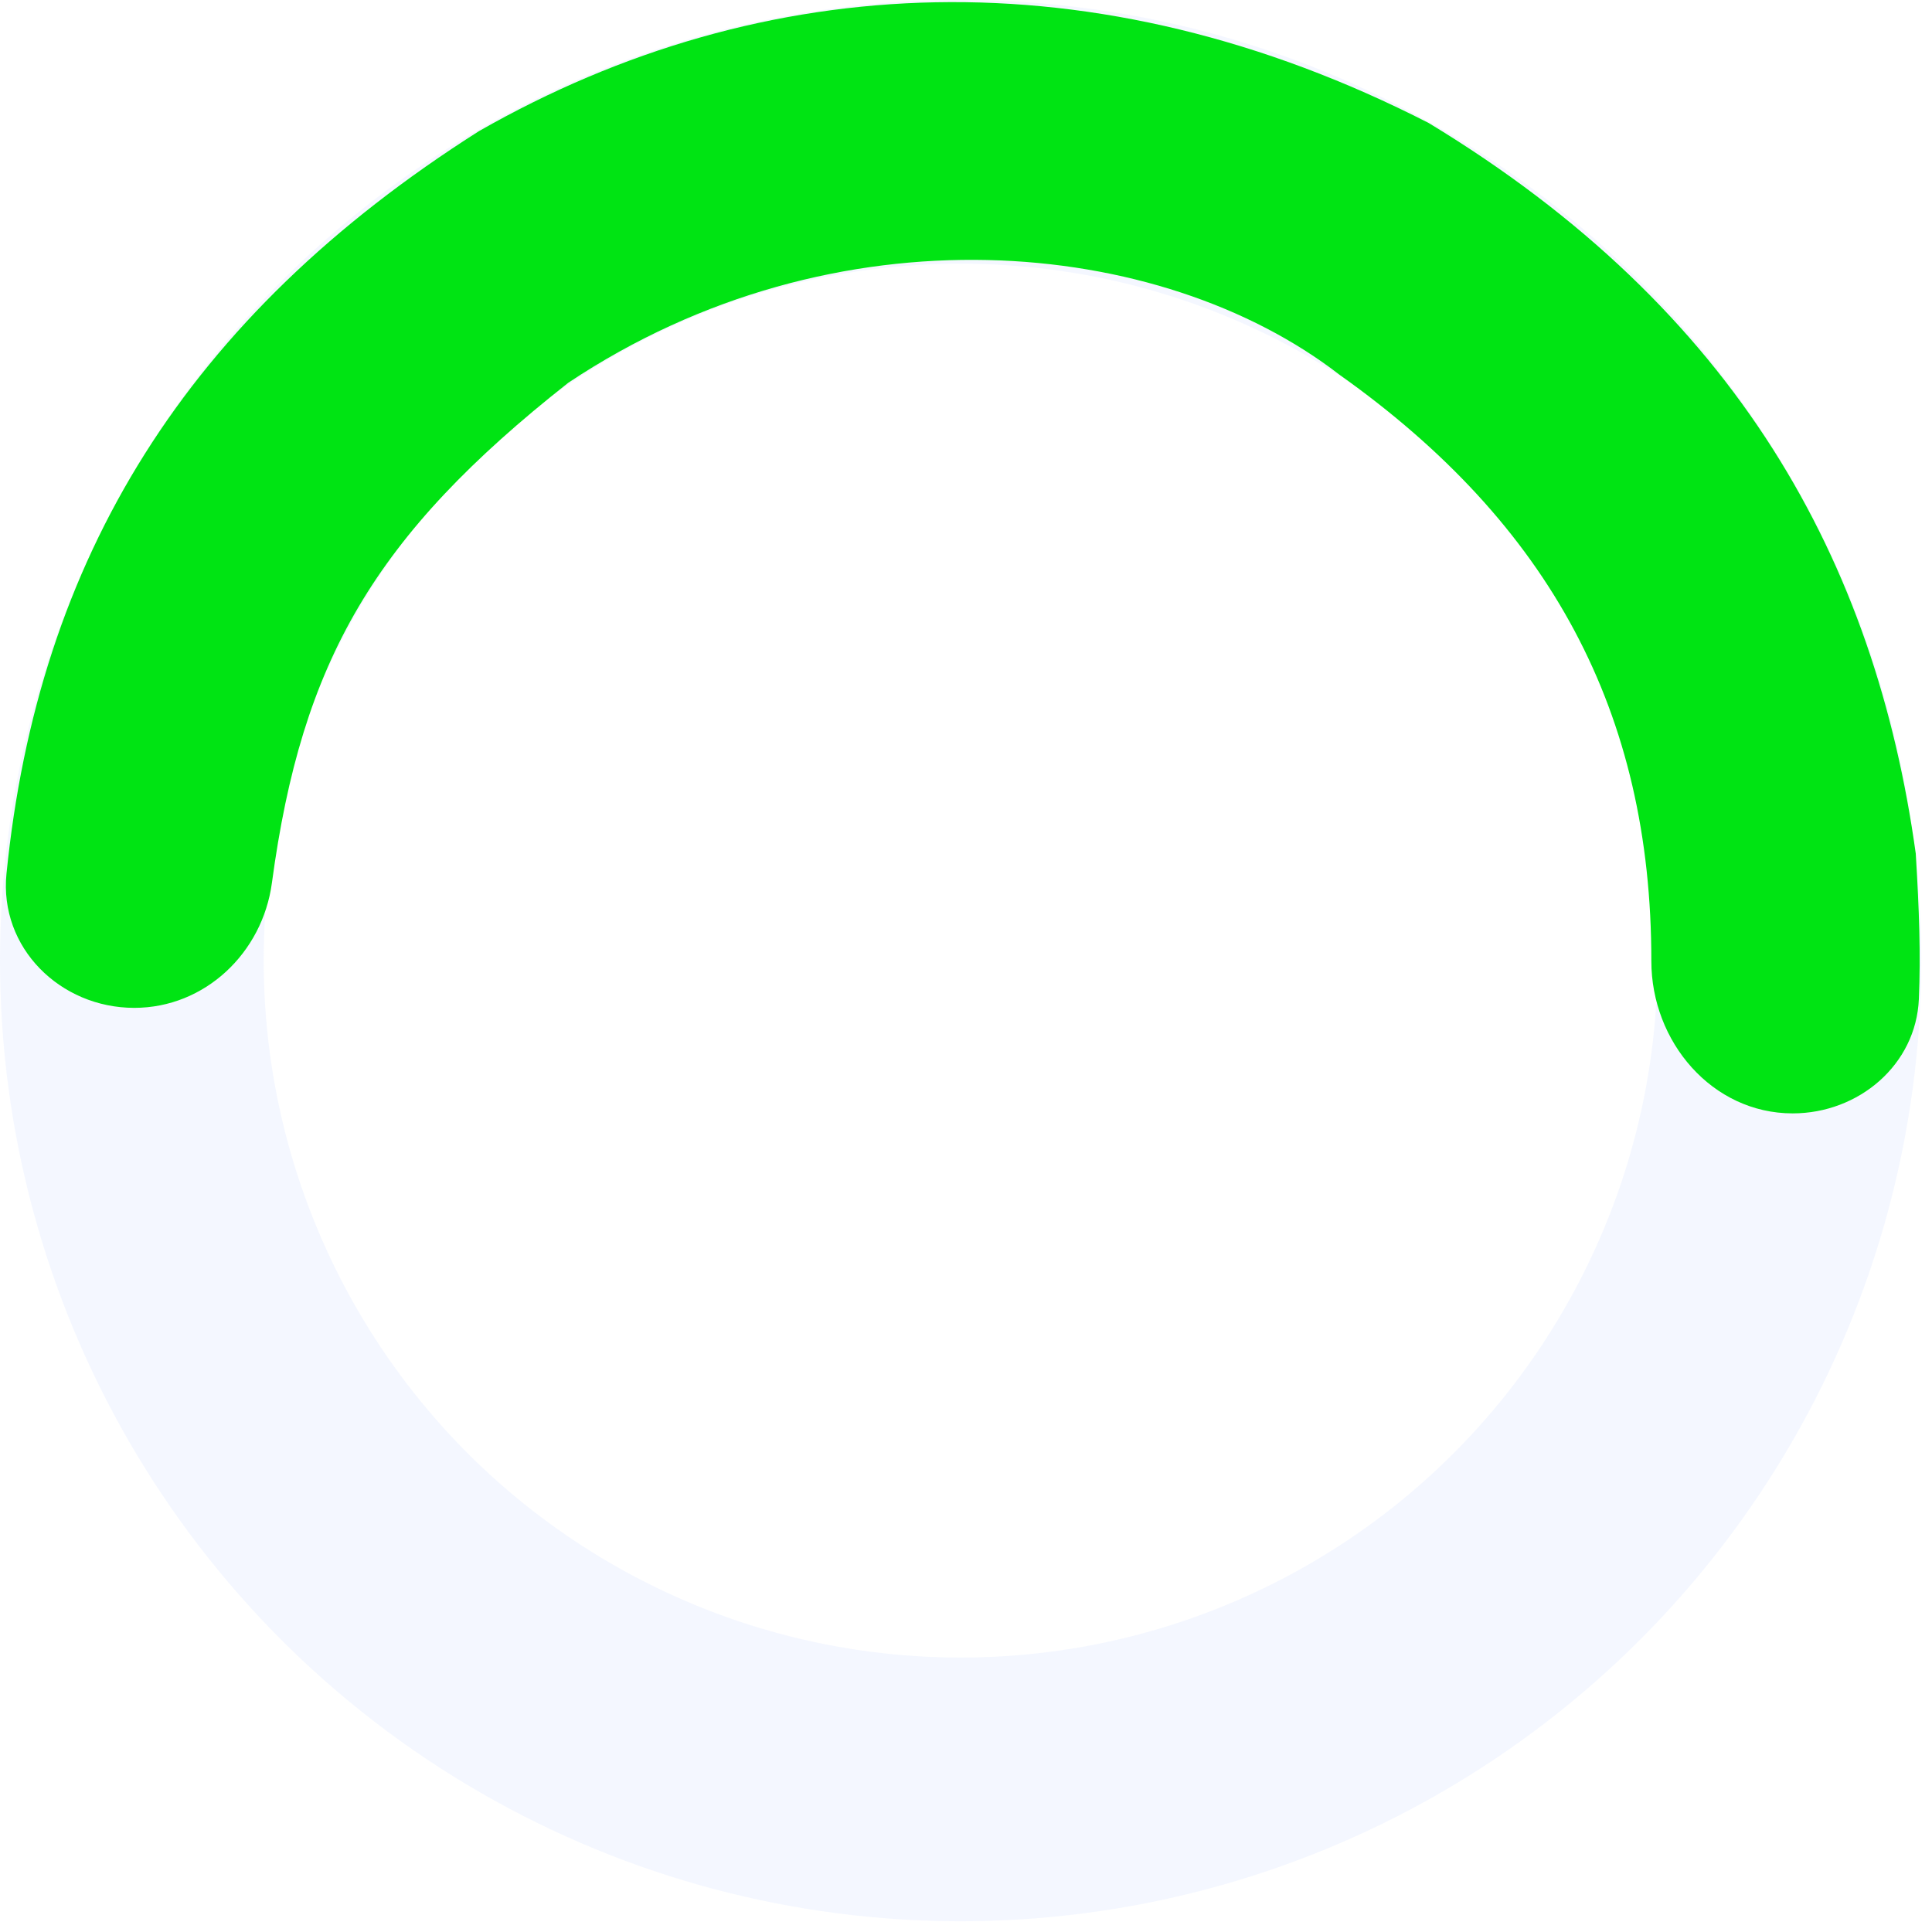<svg width="119" height="119" viewBox="0 0 119 119" fill="none" xmlns="http://www.w3.org/2000/svg">
<circle cx="59.169" cy="59.169" r="51.048" stroke="#BFCFFF" stroke-opacity="0.17" stroke-width="16.242"/>
<path d="M8.27 62.078C3.703 62.078 -0.057 58.363 0.399 53.819C2.343 34.414 11.477 19.507 29.5 8.078C47 -1.922 67.5 -2.922 88 7.577C107 19.078 115.5 34.578 118 52.578C118.212 56.109 118.308 58.764 118.191 61.532C118.02 65.591 114.48 68.578 110.418 68.578V68.578C105.449 68.578 101.71 64.16 101.713 59.192C101.722 43.866 95.474 32.285 82.5 23.078C71.5 14.578 51.5 12.578 35 23.578C23.055 32.993 18.591 40.699 16.748 54.381C16.167 58.693 12.621 62.078 8.27 62.078V62.078Z" fill="#00E413"/>
</svg>
